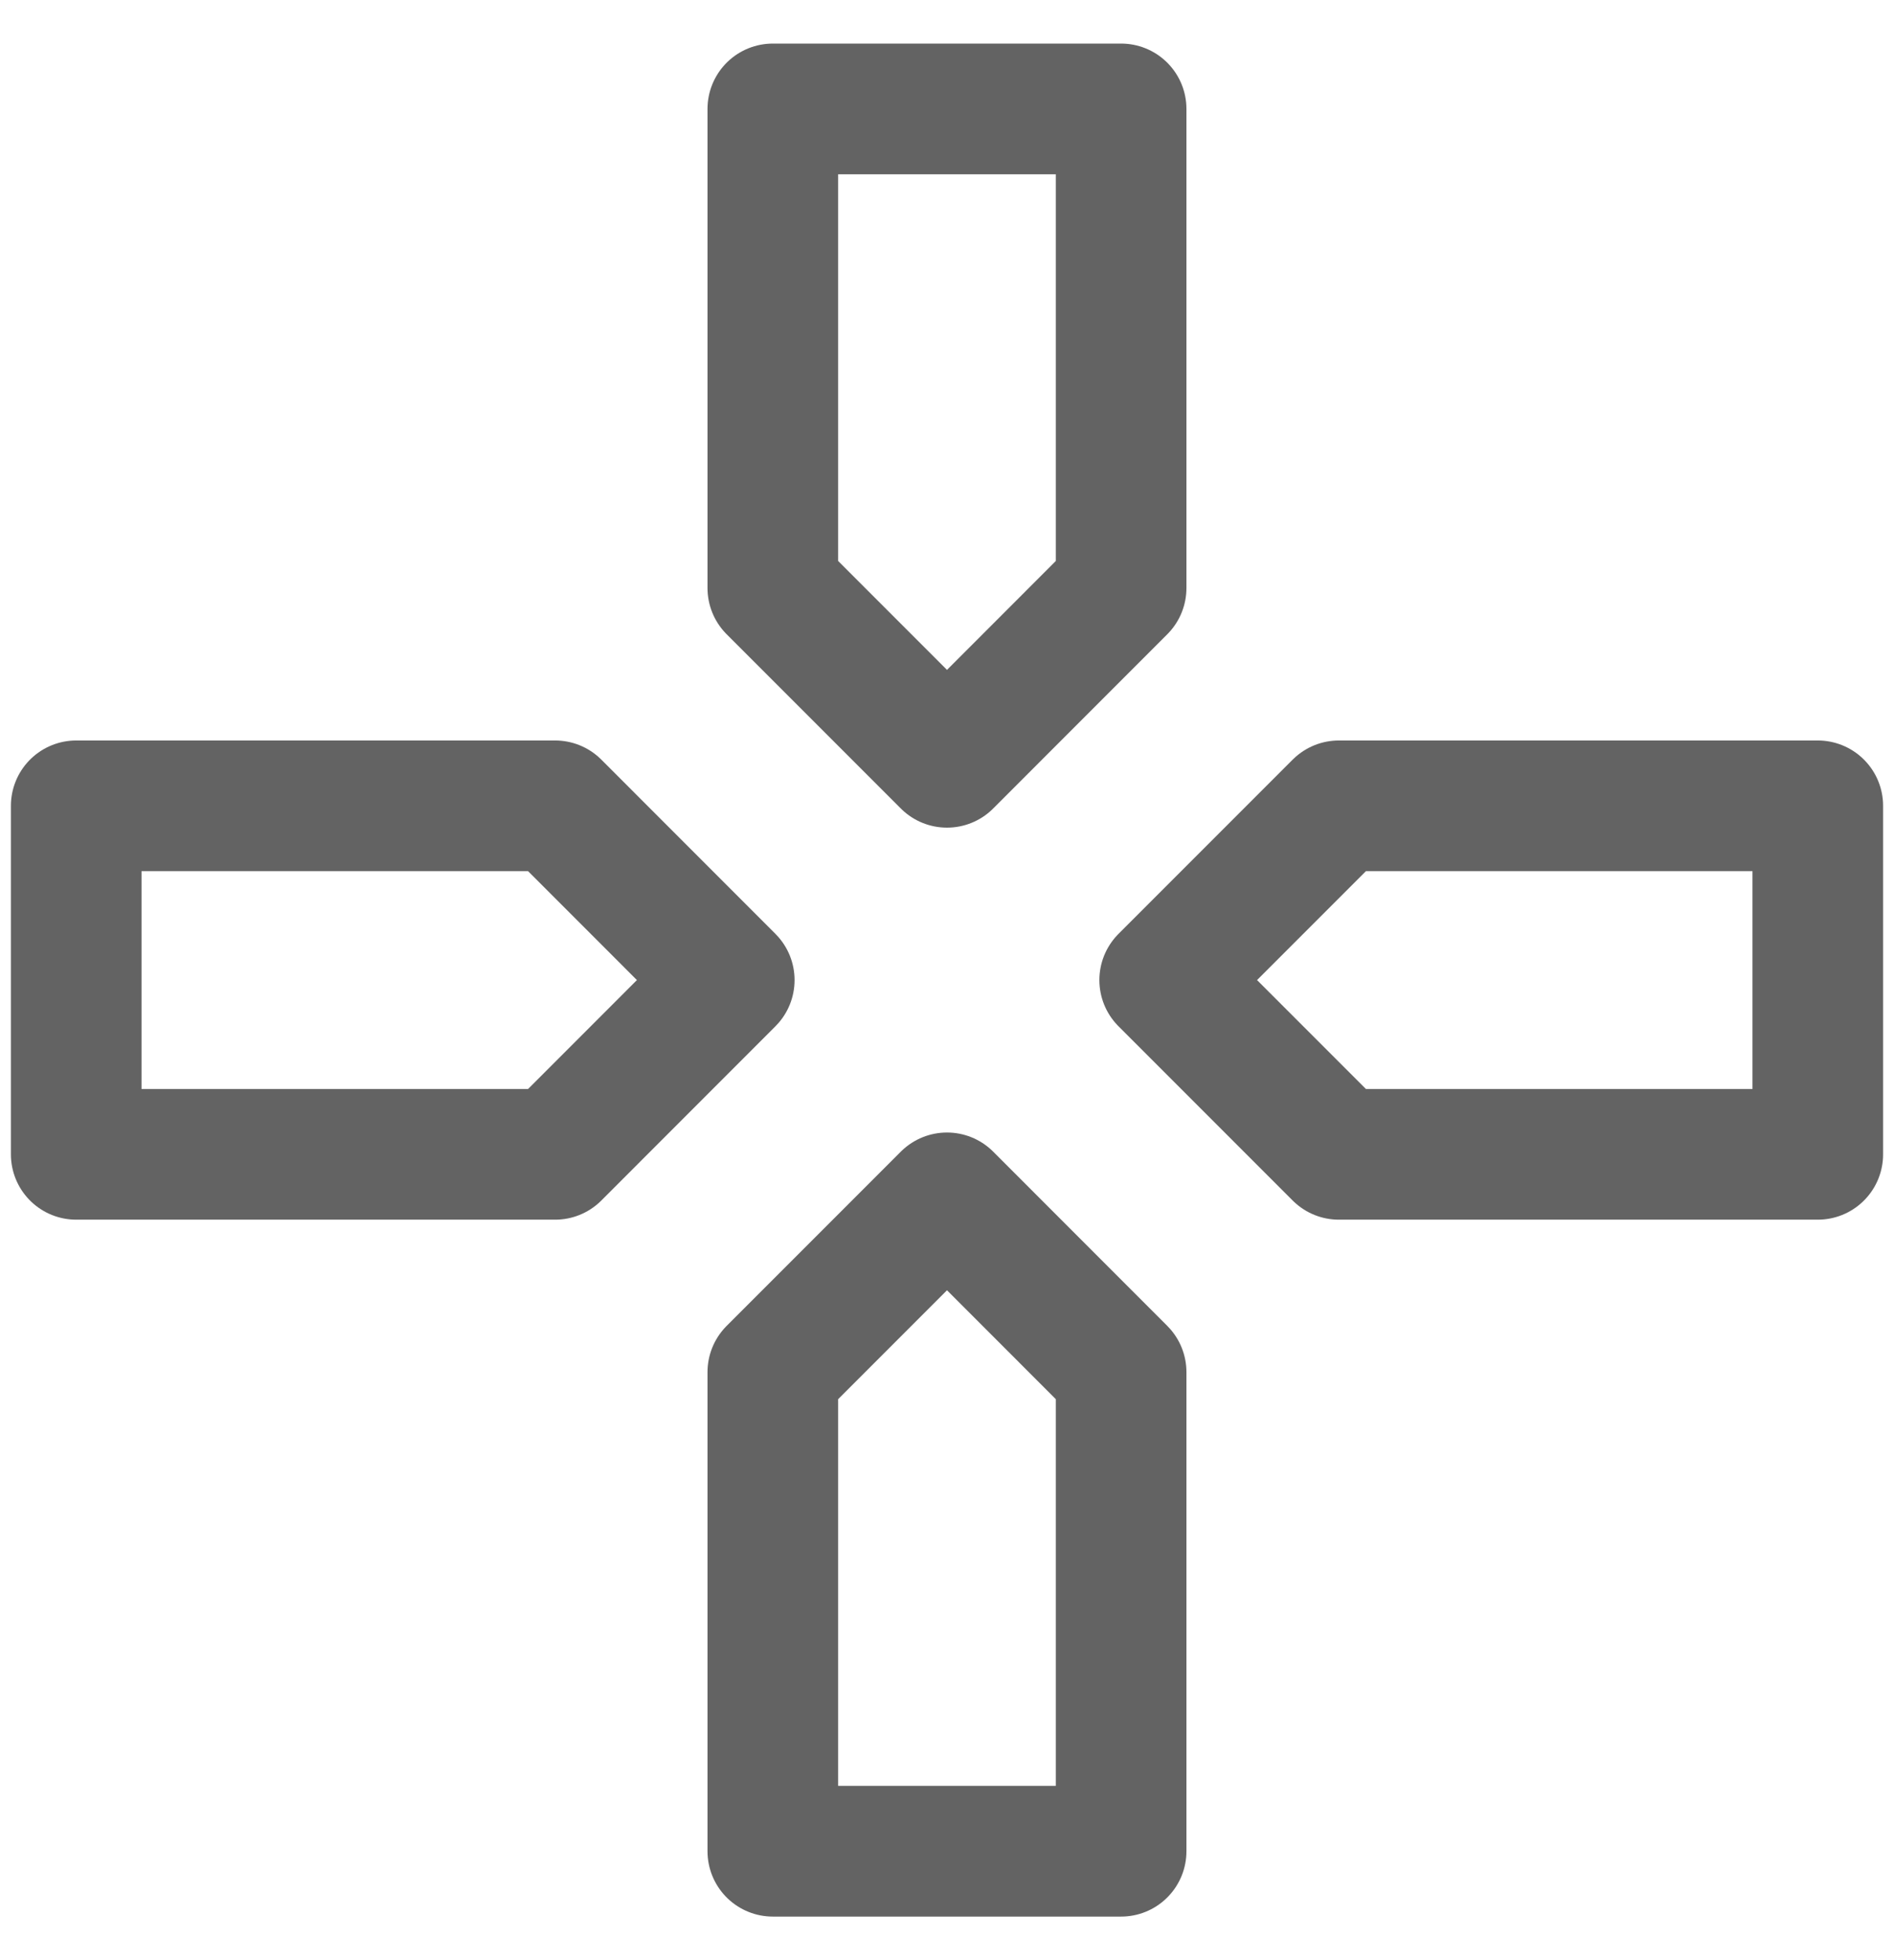 <svg width="29" height="30" viewBox="0 0 29 30" fill="none" xmlns="http://www.w3.org/2000/svg">
<path d="M11.833 9L14.5 11.667L17.166 9V1.667H11.833V9ZM11.833 21L14.5 18.333L17.166 21V28.333H11.833V21ZM20.5 17.667L17.833 15L20.5 12.333H27.833V17.667H20.5ZM8.5 12.333L11.166 15L8.5 17.667H1.167V12.333H8.5Z" stroke="#636363" stroke-width="2" stroke-linecap="round" stroke-linejoin="round"/>
</svg>
